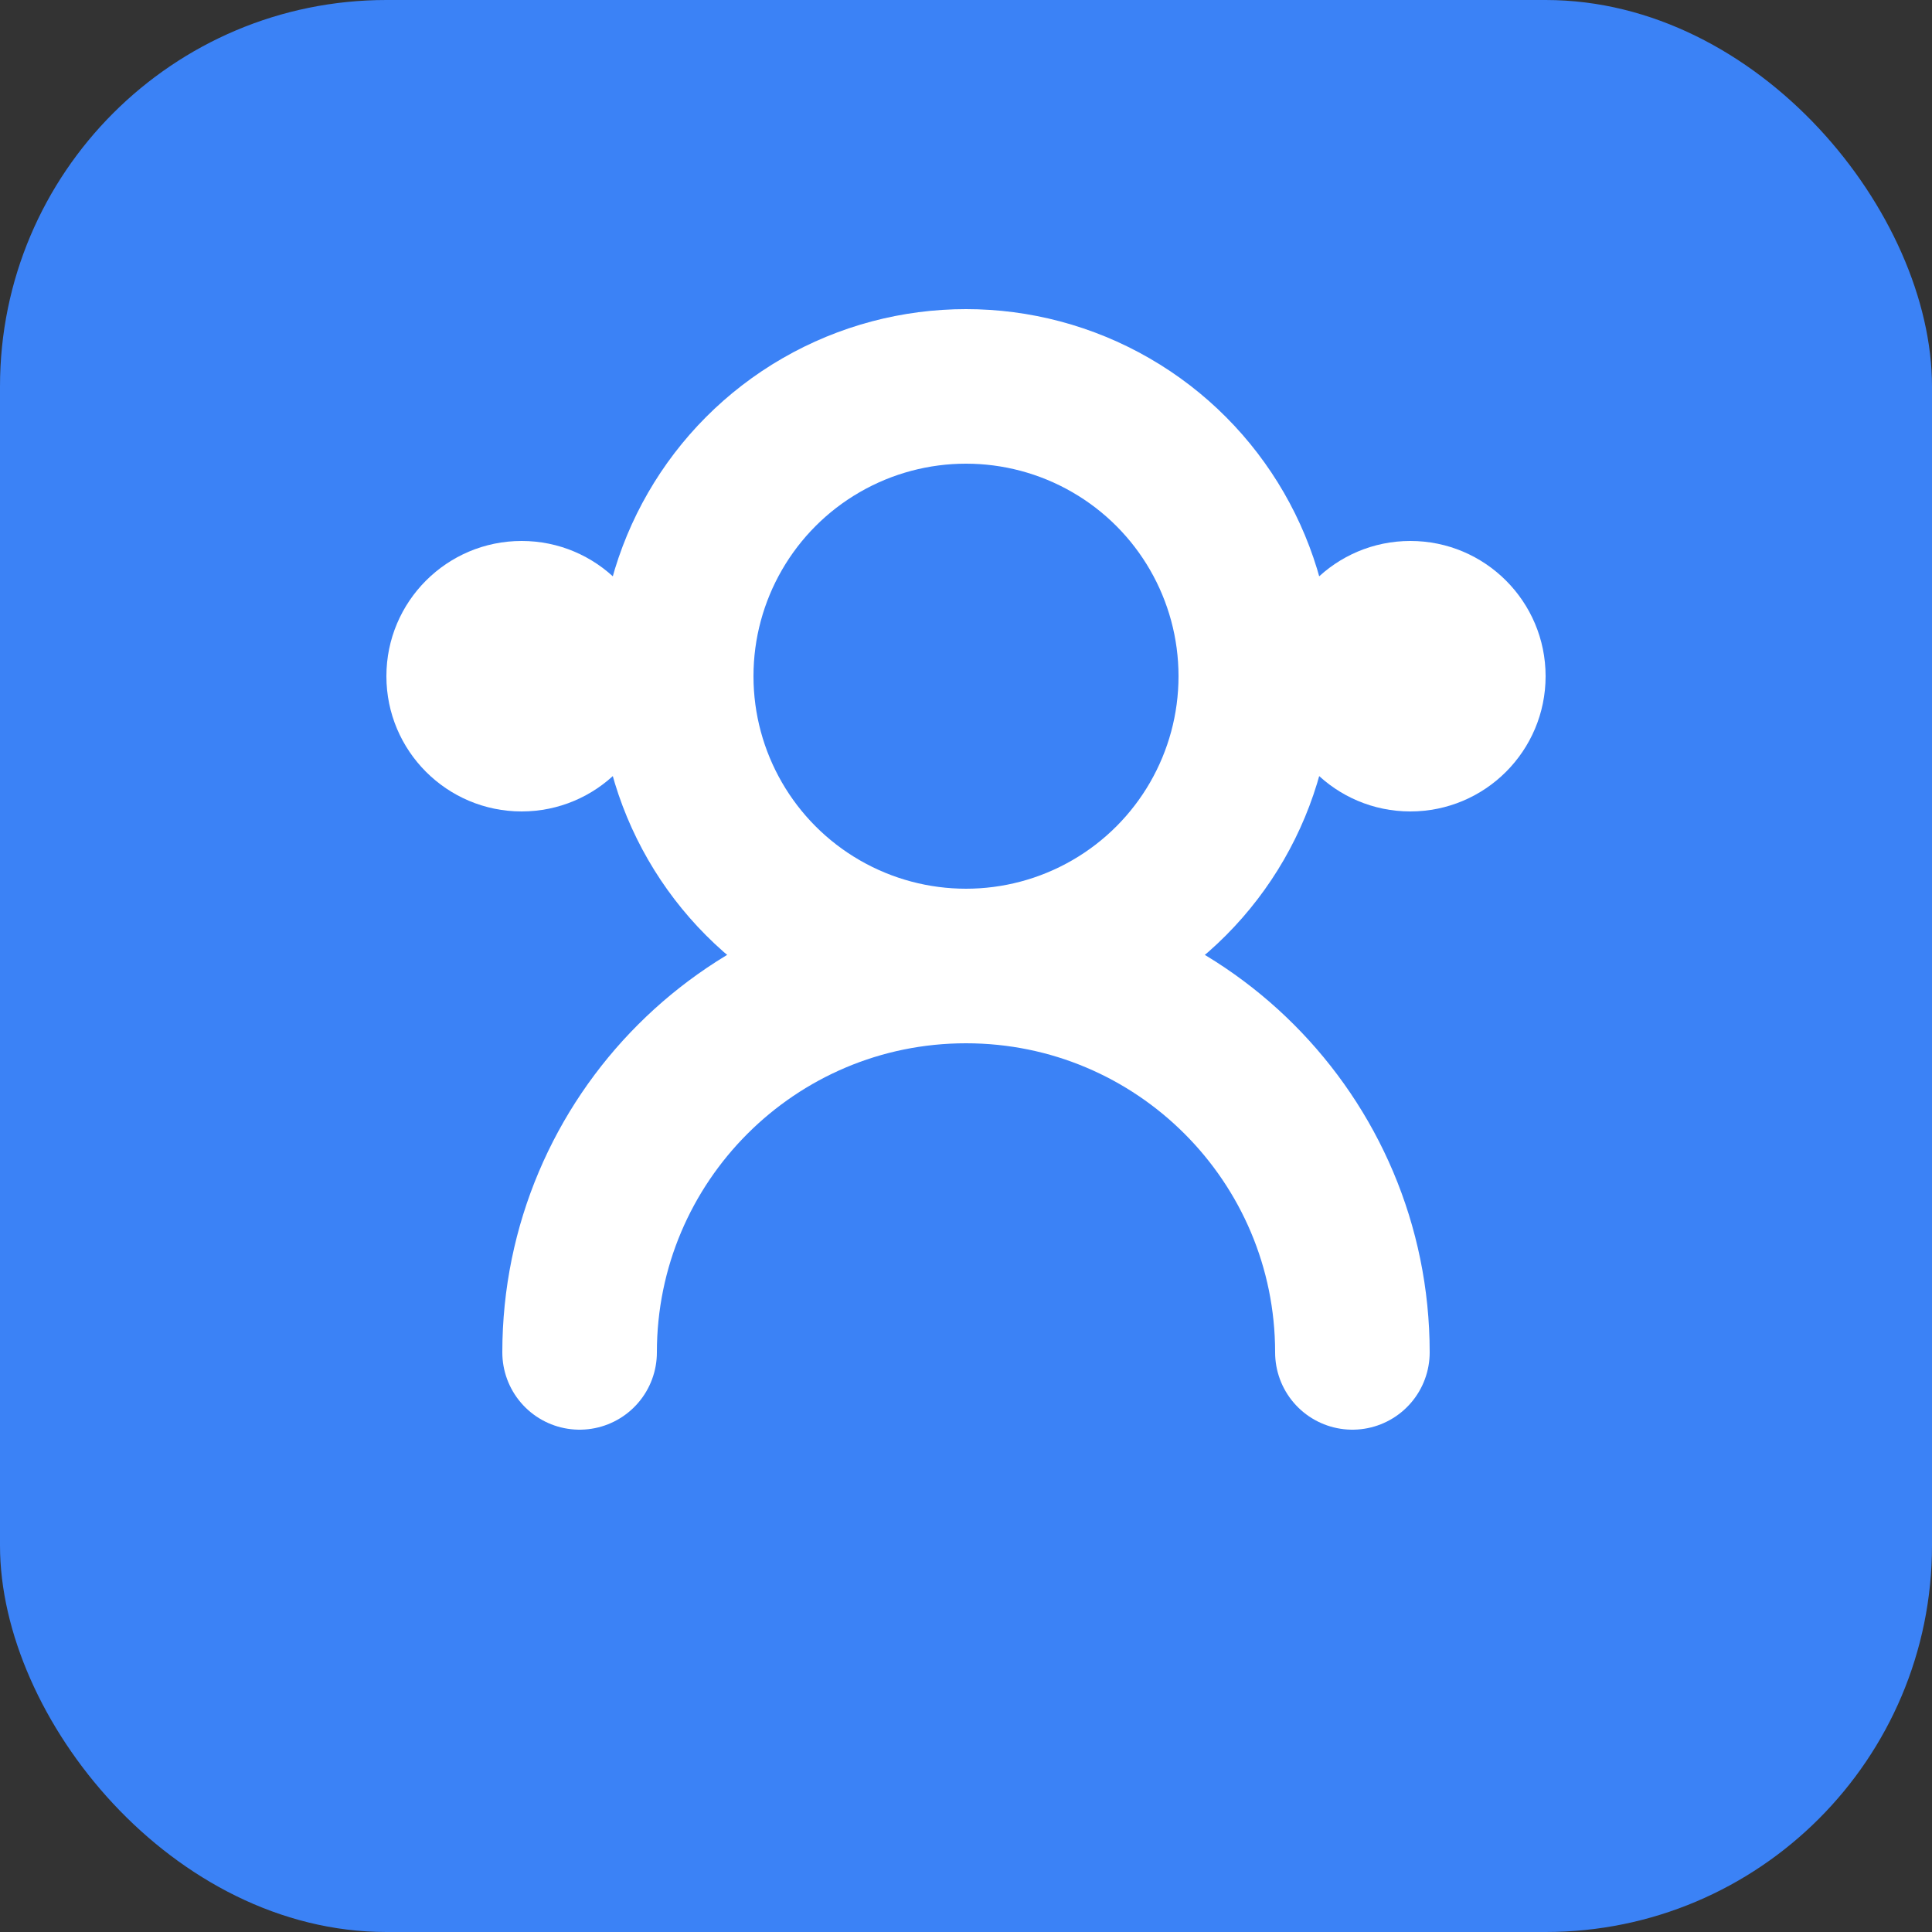 <svg width="100" height="100" viewBox="0 0 100 100" fill="none" xmlns="http://www.w3.org/2000/svg">
  <rect x="0" y="0" width="100" height="100" fill="#333333" stroke="none"/>
  <rect width="100" height="100" rx="20" fill="#3B82F6"/>
  <path d="M30 70C30 58.954 38.954 50 50 50C61.046 50 70 58.954 70 70" stroke="white" stroke-width="8" stroke-linecap="round"/>
  <circle cx="50" cy="35" r="15" stroke="white" stroke-width="8"/>
  <path d="M80 35C80 38.866 76.866 42 73 42C69.134 42 66 38.866 66 35C66 31.134 69.134 28 73 28C76.866 28 80 31.134 80 35Z" fill="white"/>
  <path d="M34 35C34 38.866 30.866 42 27 42C23.134 42 20 38.866 20 35C20 31.134 23.134 28 27 28C30.866 28 34 31.134 34 35Z" fill="white"/>
  <style>
    @media (prefers-color-scheme: dark) {
      rect { fill: #2563EB; }
    }
  </style>
</svg>